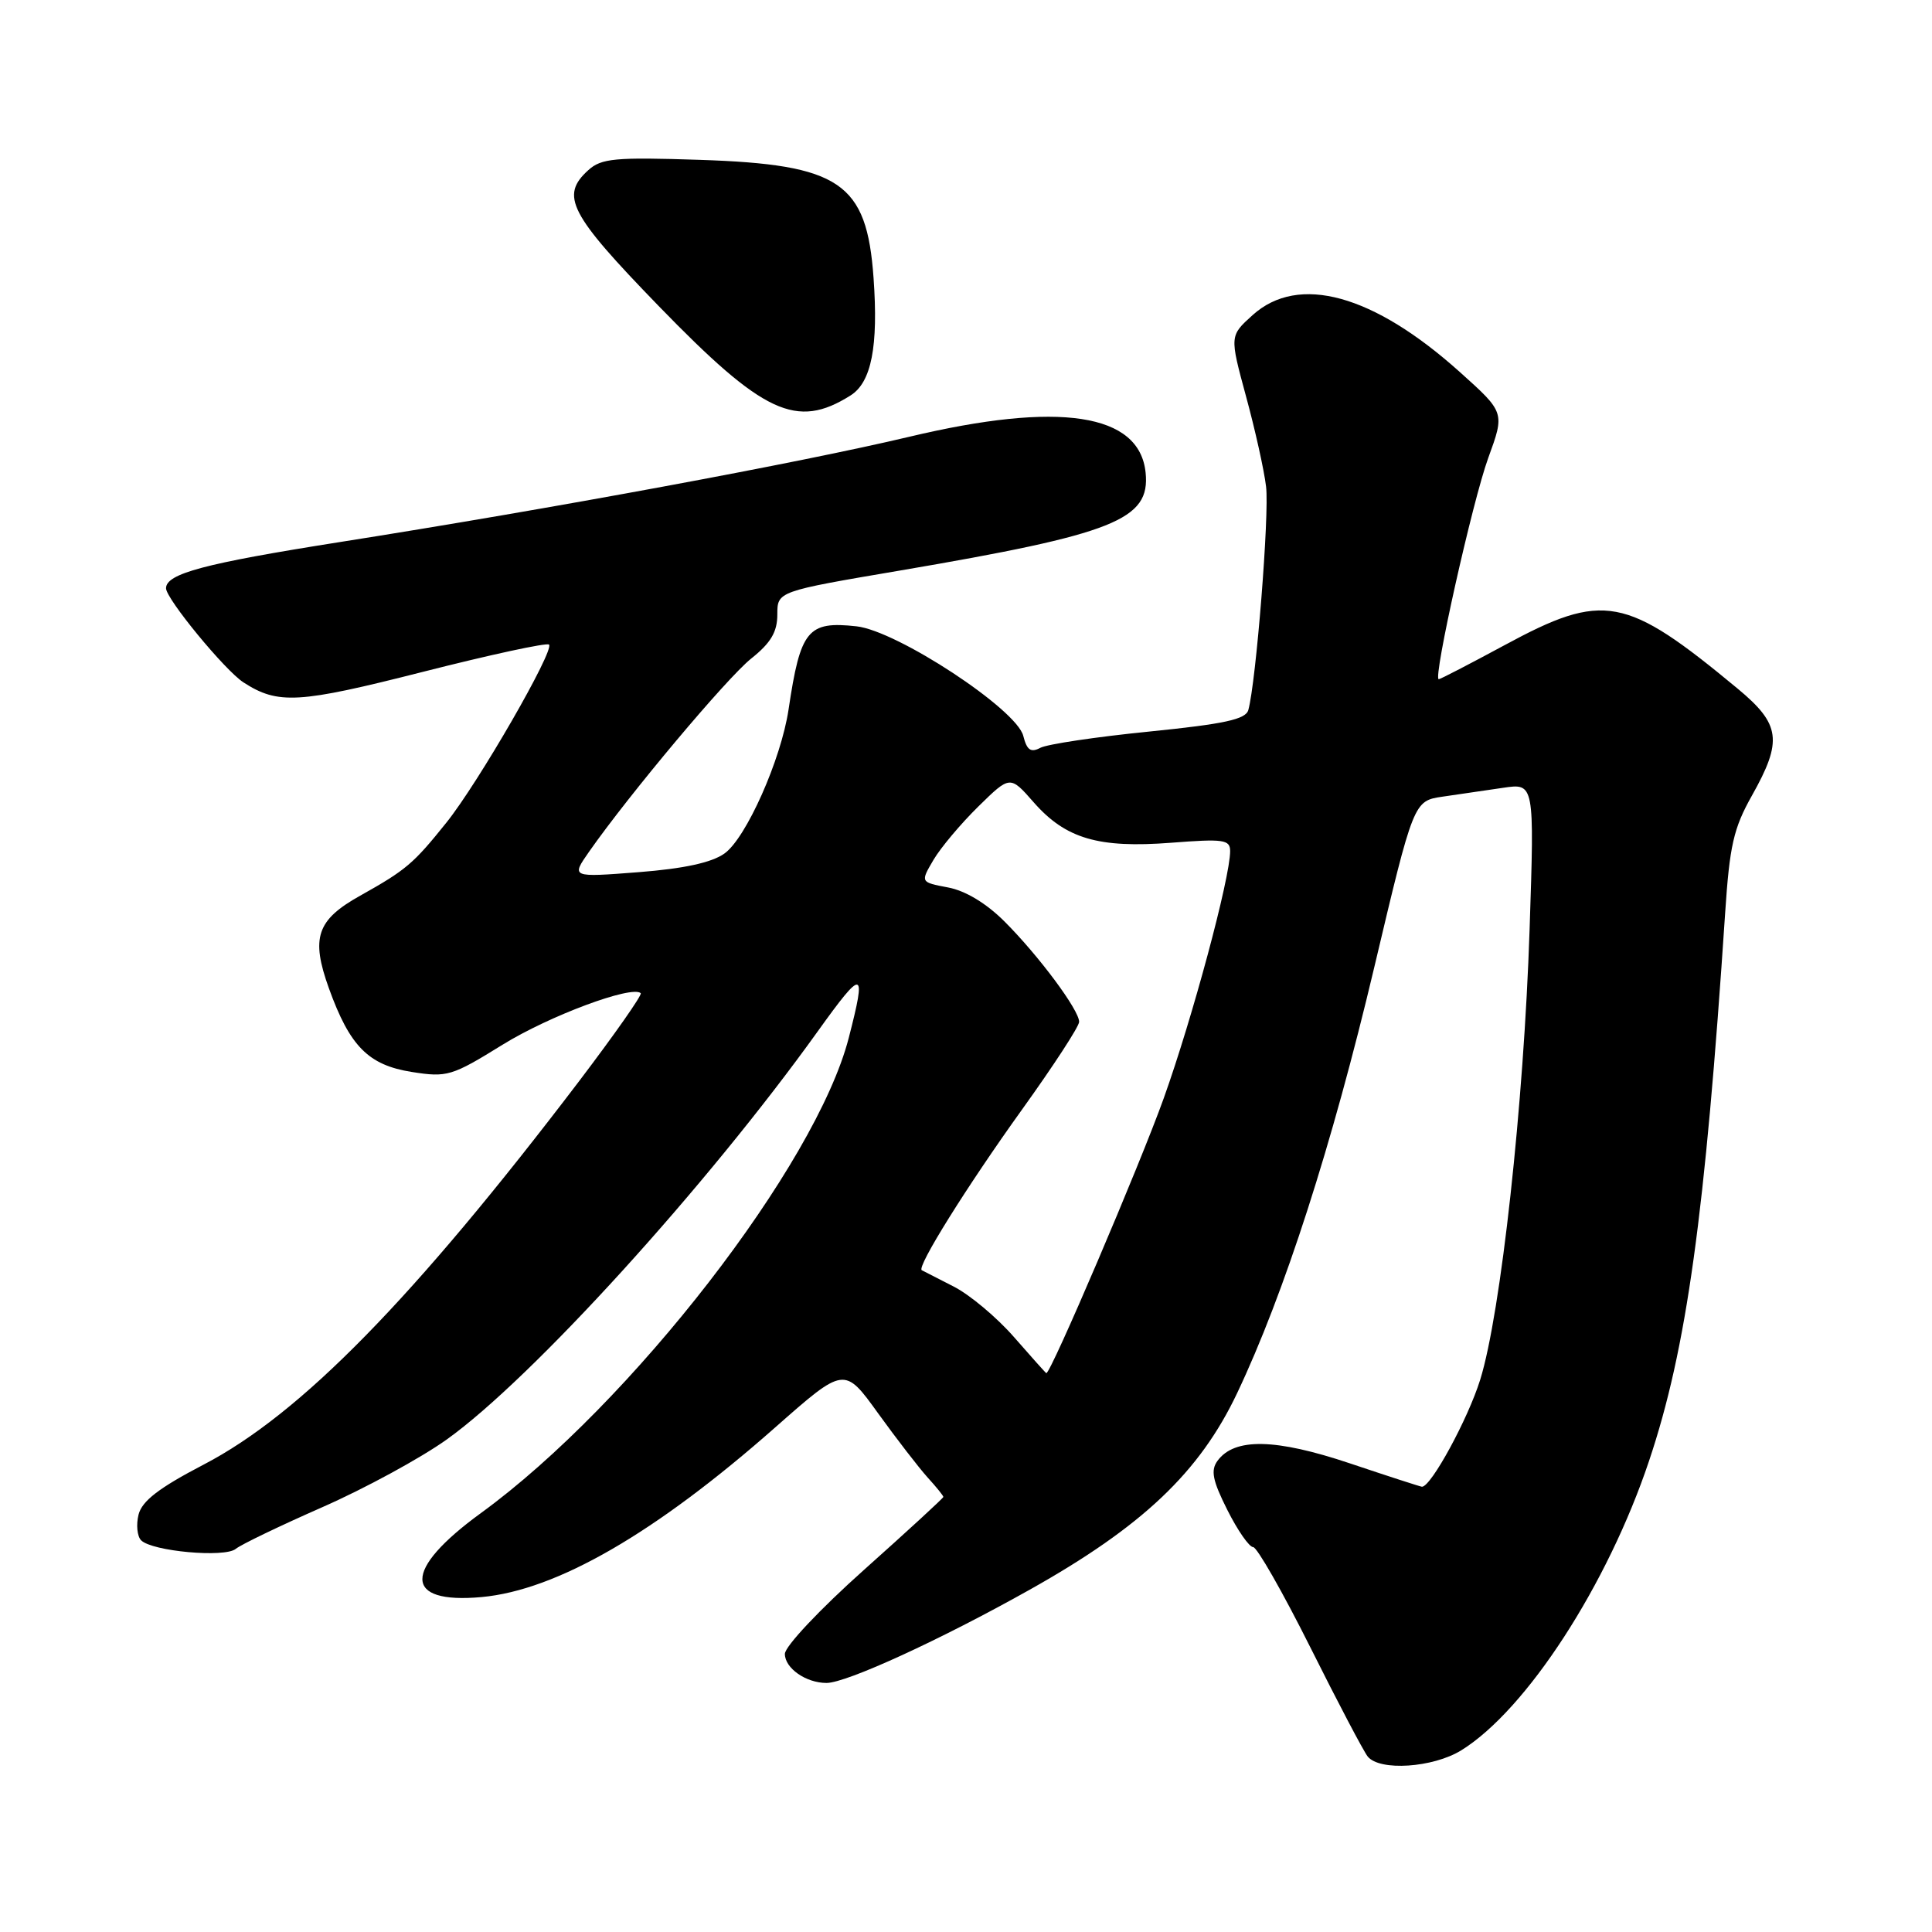 <?xml version="1.0" encoding="UTF-8" standalone="no"?>
<!DOCTYPE svg PUBLIC "-//W3C//DTD SVG 1.1//EN" "http://www.w3.org/Graphics/SVG/1.1/DTD/svg11.dtd" >
<svg xmlns="http://www.w3.org/2000/svg" xmlns:xlink="http://www.w3.org/1999/xlink" version="1.1" viewBox="0 0 256 256">
 <g >
 <path fill="currentColor"
d=" M 193.62 231.93 C 202.25 226.59 213.01 210.02 218.52 193.54 C 223.48 178.74 225.93 161.09 228.59 121.00 C 229.18 112.06 229.70 109.75 232.14 105.42 C 236.23 98.15 235.94 95.97 230.25 91.25 C 215.38 78.92 212.50 78.38 199.34 85.50 C 194.76 87.97 190.85 90.00 190.64 90.00 C 189.84 90.00 195.12 66.38 197.20 60.68 C 199.40 54.65 199.40 54.65 193.45 49.31 C 181.97 39.00 172.06 36.27 165.98 41.75 C 162.93 44.50 162.93 44.50 165.10 52.50 C 166.30 56.90 167.50 62.28 167.76 64.47 C 168.21 68.09 166.44 90.37 165.41 94.08 C 165.07 95.32 162.26 95.93 152.24 96.94 C 145.23 97.64 138.76 98.61 137.85 99.09 C 136.58 99.76 136.07 99.40 135.59 97.51 C 134.71 93.98 118.88 83.58 113.49 82.99 C 107.03 82.28 106.06 83.46 104.49 94.00 C 103.50 100.63 98.87 111.05 96.00 113.09 C 94.31 114.30 90.63 115.10 84.59 115.57 C 75.68 116.26 75.68 116.26 78.04 112.88 C 83.36 105.27 96.31 89.84 99.54 87.26 C 102.14 85.19 103.00 83.73 103.00 81.43 C 103.00 78.36 103.00 78.36 119.25 75.60 C 147.71 70.75 152.43 68.87 151.80 62.63 C 151.00 54.75 140.37 53.14 120.46 57.88 C 106.02 61.31 73.19 67.39 44.88 71.85 C 27.09 74.66 22.00 76.01 22.00 77.95 C 22.00 79.34 29.80 88.83 32.26 90.42 C 36.85 93.38 39.53 93.22 56.01 89.03 C 64.93 86.76 72.46 85.13 72.75 85.41 C 73.50 86.17 63.38 103.73 59.15 109.00 C 54.78 114.45 53.82 115.27 47.73 118.68 C 41.96 121.90 41.17 124.25 43.58 130.95 C 46.35 138.64 48.81 141.13 54.56 142.04 C 59.25 142.78 59.86 142.60 66.61 138.42 C 72.81 134.59 83.72 130.53 84.90 131.60 C 85.13 131.81 81.45 137.04 76.75 143.24 C 54.79 172.11 39.84 187.38 26.96 194.08 C 21.07 197.15 18.82 198.88 18.36 200.69 C 18.02 202.04 18.18 203.58 18.70 204.10 C 20.16 205.56 29.77 206.43 31.23 205.24 C 31.93 204.66 37.10 202.18 42.71 199.71 C 48.33 197.24 55.76 193.20 59.21 190.73 C 70.48 182.67 93.66 157.16 108.37 136.64 C 114.41 128.22 114.84 128.31 112.46 137.54 C 108.11 154.38 83.60 186.03 63.71 200.50 C 53.35 208.04 53.39 212.57 63.81 211.62 C 73.77 210.71 86.83 203.16 102.72 189.14 C 111.88 181.06 111.88 181.06 116.36 187.28 C 118.83 190.70 121.79 194.53 122.93 195.79 C 124.07 197.04 125.00 198.19 125.00 198.35 C 125.00 198.50 120.28 202.84 114.50 208.00 C 108.63 213.24 104.00 218.16 104.00 219.15 C 104.00 221.05 106.80 223.00 109.52 223.00 C 112.15 223.00 124.60 217.29 136.45 210.64 C 151.37 202.27 158.95 195.09 163.93 184.59 C 170.15 171.48 176.50 151.78 182.09 128.20 C 187.32 106.12 187.32 106.12 191.16 105.56 C 193.27 105.25 196.87 104.72 199.16 104.39 C 203.32 103.77 203.32 103.77 202.68 123.14 C 201.92 146.23 198.87 174.05 196.13 182.83 C 194.51 188.03 189.63 197.00 188.42 197.00 C 188.25 197.00 183.95 195.61 178.86 193.90 C 169.01 190.60 163.58 190.49 161.33 193.56 C 160.40 194.83 160.66 196.16 162.63 200.08 C 163.99 202.79 165.53 205.00 166.05 205.00 C 166.56 205.00 169.96 210.96 173.61 218.25 C 177.25 225.54 180.68 232.06 181.23 232.75 C 182.82 234.71 189.87 234.24 193.62 231.93 Z  M 112.70 52.40 C 115.47 50.66 116.40 45.90 115.75 36.82 C 114.85 24.18 111.33 21.79 92.71 21.18 C 81.50 20.81 79.68 20.98 77.96 22.54 C 74.20 25.94 75.42 28.32 87.25 40.52 C 101.16 54.86 105.55 56.91 112.70 52.40 Z  M 134.36 177.17 C 132.09 174.57 128.49 171.55 126.36 170.47 C 124.24 169.39 122.34 168.41 122.14 168.31 C 121.42 167.92 128.10 157.22 135.44 147.00 C 139.59 141.22 142.99 136.01 142.99 135.40 C 143.00 133.85 137.66 126.66 133.11 122.11 C 130.69 119.69 127.92 118.02 125.61 117.59 C 121.95 116.90 121.95 116.90 123.69 113.94 C 124.65 112.31 127.33 109.13 129.64 106.86 C 133.84 102.74 133.84 102.74 136.97 106.31 C 141.20 111.13 145.55 112.41 155.17 111.67 C 162.14 111.13 163.00 111.25 163.00 112.78 C 163.00 116.32 158.01 134.88 154.21 145.50 C 151.04 154.36 139.18 182.13 138.64 181.95 C 138.56 181.93 136.64 179.78 134.36 177.17 Z "/>
</g>
</svg>